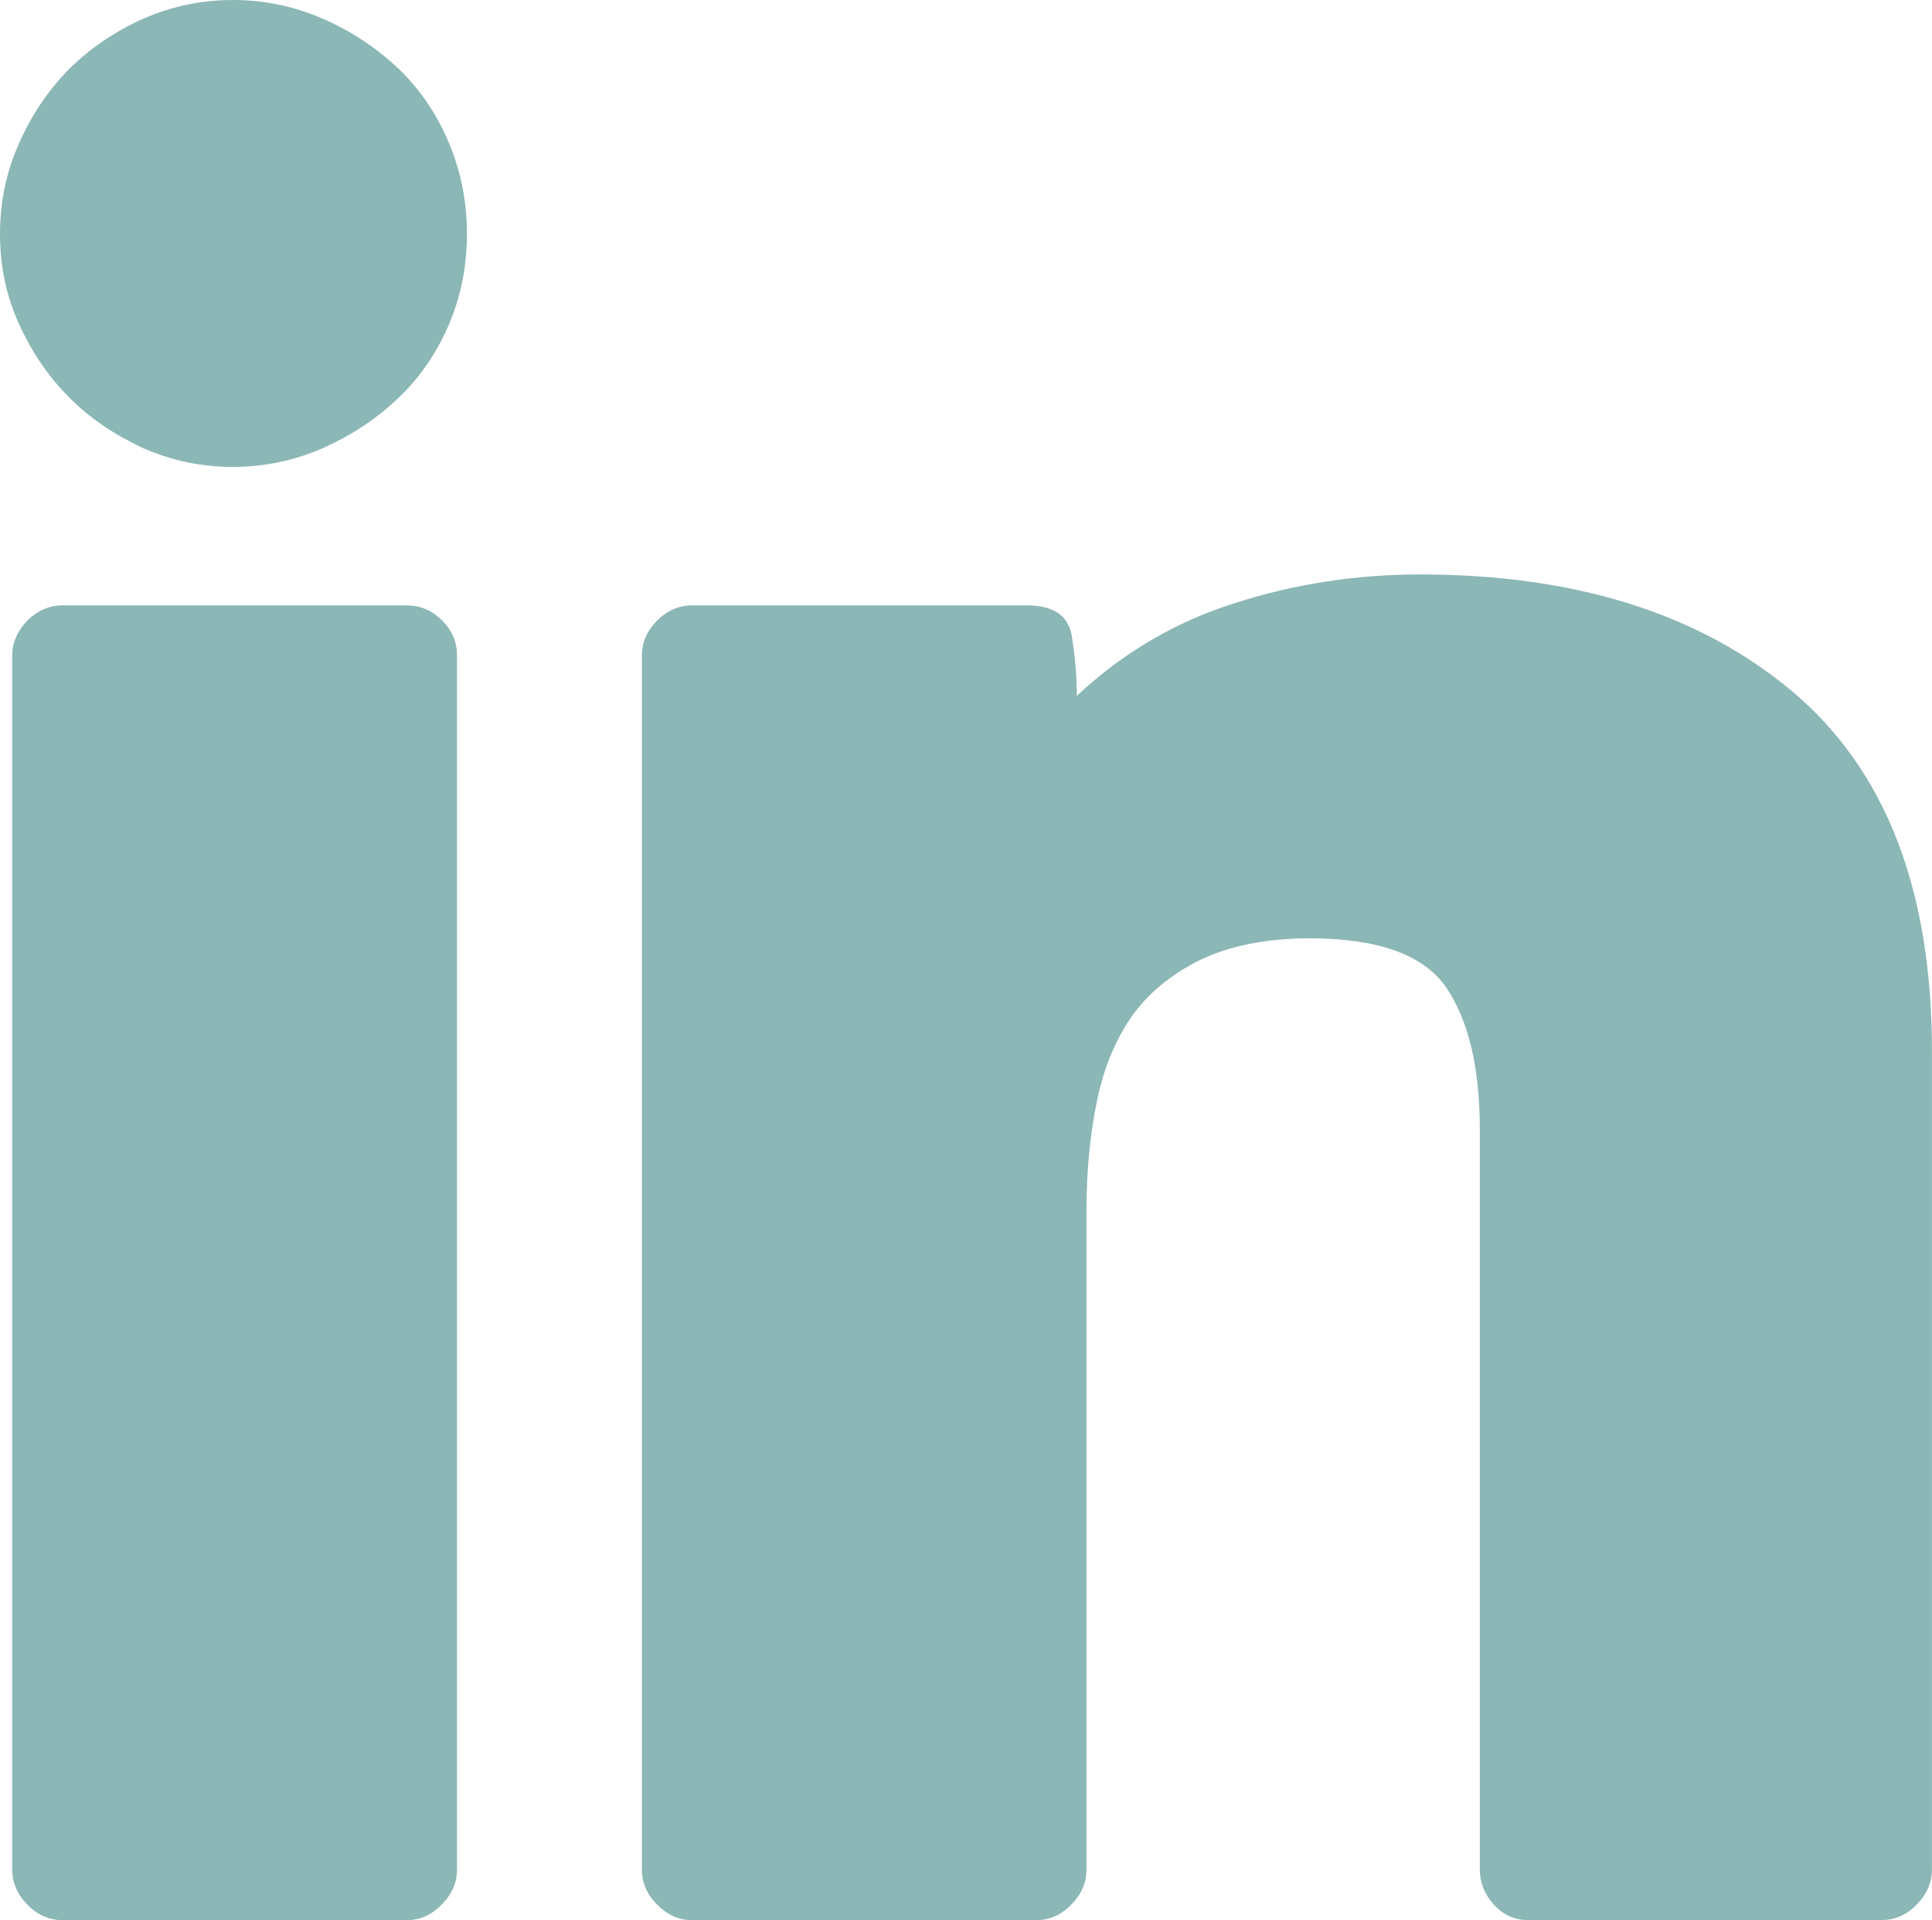 <?xml version="1.0" encoding="utf-8"?>
<!-- Generator: Adobe Illustrator 16.0.0, SVG Export Plug-In . SVG Version: 6.00 Build 0)  -->
<!DOCTYPE svg PUBLIC "-//W3C//DTD SVG 1.1//EN" "http://www.w3.org/Graphics/SVG/1.1/DTD/svg11.dtd">
<svg version="1.1" id="Layer_1" xmlns="http://www.w3.org/2000/svg" xmlns:xlink="http://www.w3.org/1999/xlink" x="0px" y="0px"
	 width="36.229px" height="36px" viewBox="14.09 -0.002 36.229 36" enable-background="new 14.09 -0.002 36.229 36"
	 xml:space="preserve">
<path fill="#8BB7B6" d="M18.458-0.002c0.596,0,1.162,0.122,1.696,0.356c0.54,0.234,1.008,0.553,1.417,0.938
	c0.403,0.394,0.716,0.854,0.942,1.396c0.221,0.534,0.333,1.096,0.333,1.696s-0.112,1.162-0.333,1.688
	c-0.225,0.525-0.539,0.994-0.942,1.377c-0.408,0.394-0.877,0.703-1.417,0.947c-0.534,0.234-1.101,0.356-1.696,0.356
	c-0.6,0-1.162-0.122-1.692-0.356c-0.525-0.245-0.989-0.553-1.377-0.947C15,7.065,14.685,6.596,14.446,6.072
	c-0.239-0.525-0.356-1.087-0.356-1.687c0-0.601,0.117-1.163,0.356-1.697c0.239-0.543,0.553-1.003,0.942-1.397
	c0.388-0.384,0.853-0.702,1.377-0.937C17.295,0.12,17.857-0.002,18.458-0.002z M21.718,11.349c0.245,0,0.46,0.084,0.651,0.271
	c0.192,0.188,0.291,0.403,0.291,0.666v22.766c0,0.245-0.099,0.468-0.291,0.657c-0.191,0.196-0.408,0.289-0.651,0.289h-6.457
	c-0.244,0-0.464-0.093-0.656-0.289c-0.188-0.189-0.286-0.413-0.286-0.658V12.286c0-0.244,0.099-0.458,0.286-0.657
	c0.193-0.187,0.412-0.281,0.656-0.281L21.718,11.349L21.718,11.349L21.718,11.349z M40.717,10.768c2.91,0,5.234,0.73,6.982,2.192
	c1.747,1.472,2.619,3.712,2.619,6.748v15.342c0,0.244-0.099,0.469-0.286,0.656c-0.192,0.197-0.412,0.29-0.656,0.29h-6.64
	c-0.244,0-0.455-0.093-0.633-0.29c-0.174-0.188-0.263-0.412-0.263-0.656V21.179c0-1.161-0.211-2.051-0.633-2.671
	c-0.422-0.609-1.275-0.918-2.559-0.918c-0.815,0-1.494,0.141-2.048,0.403c-0.55,0.272-0.984,0.628-1.299,1.078
	c-0.314,0.458-0.529,0.994-0.651,1.622c-0.127,0.628-0.187,1.303-0.187,2.025v12.334c0,0.245-0.095,0.469-0.287,0.657
	c-0.191,0.195-0.407,0.289-0.655,0.289H27.07c-0.244,0-0.463-0.094-0.656-0.291c-0.192-0.188-0.287-0.411-0.287-0.655V12.286
	c0-0.244,0.094-0.458,0.287-0.657c0.192-0.187,0.412-0.281,0.656-0.281h6.27c0.506,0,0.787,0.188,0.849,0.581
	c0.065,0.395,0.093,0.761,0.093,1.115c0.873-0.815,1.865-1.395,2.977-1.743C38.368,10.946,39.521,10.768,40.717,10.768z"/>
</svg>
